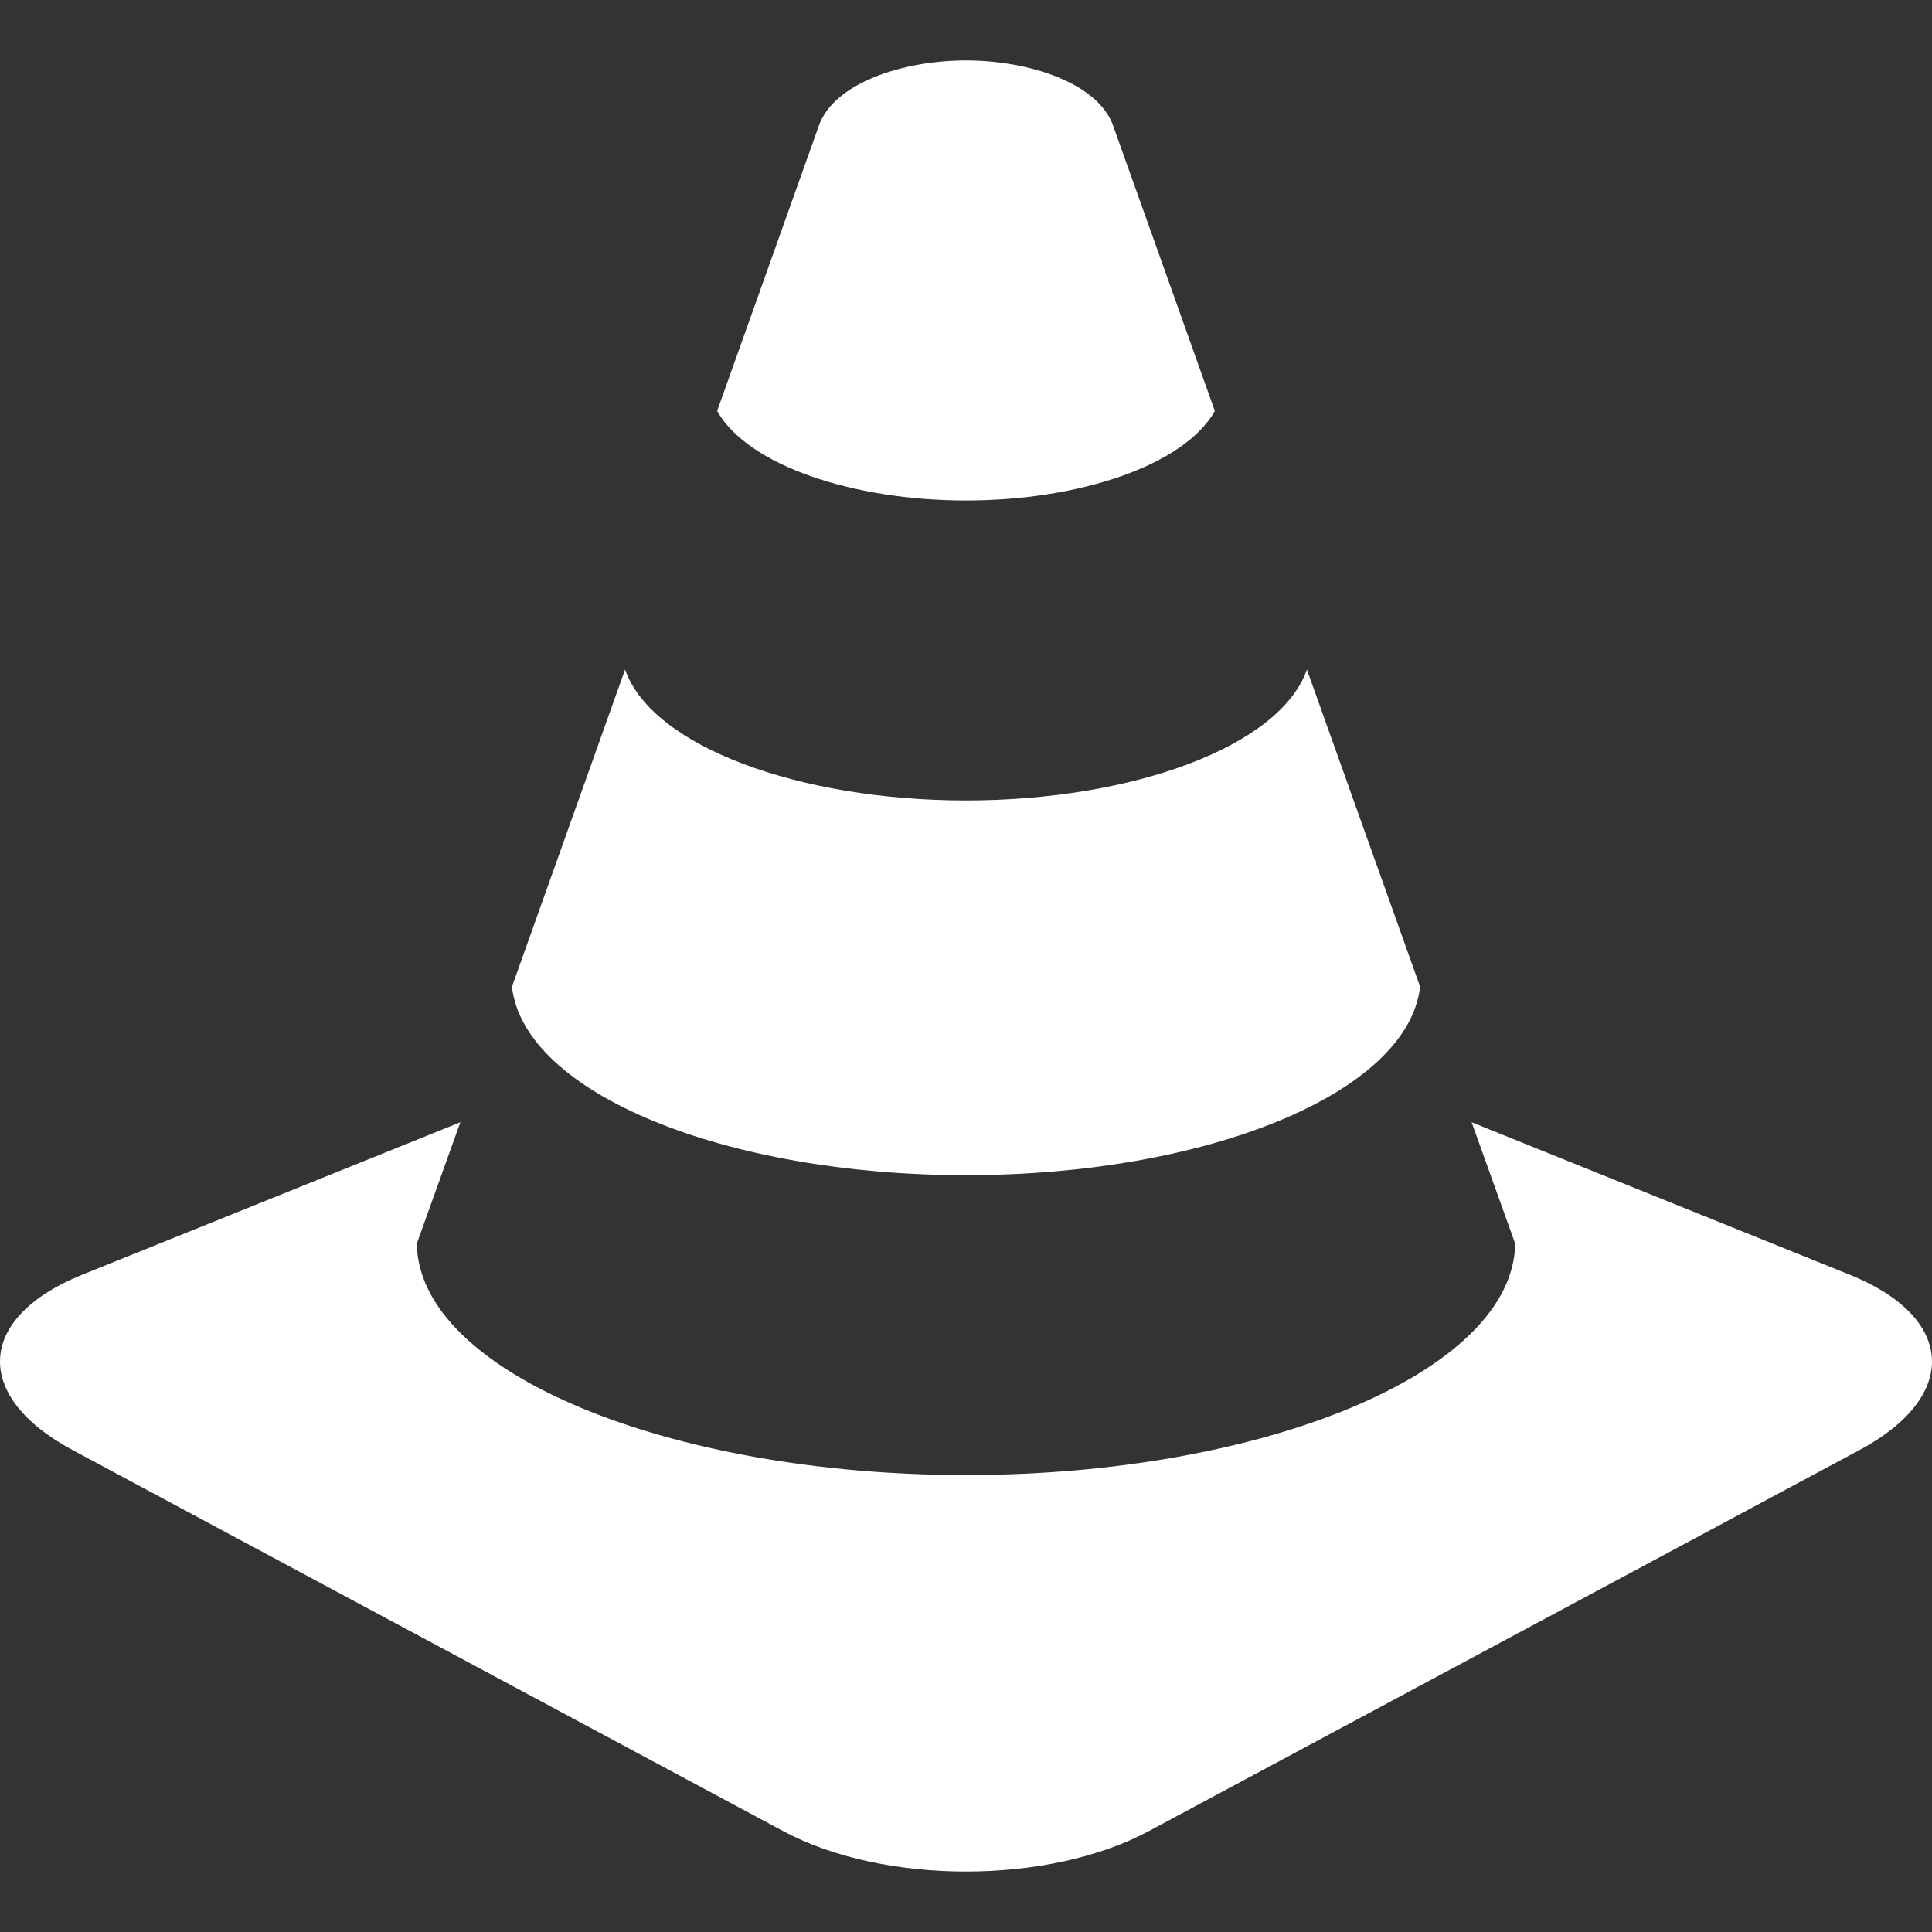 <?xml version="1.0" encoding="UTF-8" standalone="no"?>
<!DOCTYPE svg PUBLIC "-//W3C//DTD SVG 1.1//EN" "http://www.w3.org/Graphics/SVG/1.1/DTD/svg11.dtd">
<svg width="100%" height="100%" viewBox="0 0 800 800" version="1.1" xmlns="http://www.w3.org/2000/svg" xmlns:xlink="http://www.w3.org/1999/xlink" xml:space="preserve" xmlns:serif="http://www.serif.com/" style="fill-rule:evenodd;clip-rule:evenodd;stroke-linejoin:round;stroke-miterlimit:1.414;">
    <rect x="0" y="0" width="800" height="800" fill="#333333" stroke="none"/>
    <g id="traffic-cone" transform="matrix(41.667,0,0,41.667,-16.675,-16.636)">
        <path d="M10,12.078C12.39,12.078 14.392,11.266 14.513,10.205C14.157,9.209 13.769,8.121 13.388,7.053C13.124,7.814 11.663,8.354 10,8.354C8.337,8.354 6.876,7.814 6.612,7.053C6.231,8.121 5.843,9.209 5.488,10.205C5.609,11.266 7.61,12.078 10,12.078L10,12.078ZM10,5.373C11.124,5.373 12.167,5.025 12.473,4.484C12.052,3.302 11.691,2.287 11.462,1.648C11.31,1.221 10.621,1 10,1C9.379,1 8.69,1.221 8.538,1.648C8.31,2.287 7.948,3.302 7.527,4.484C7.833,5.025 8.877,5.373 10,5.373ZM18.78,13.066L15.025,11.552L15.458,12.759C15.436,14.038 12.954,15.058 10,15.058C7.046,15.058 4.563,14.039 4.542,12.759L4.975,11.552L1.22,13.066C0.167,13.49 0.122,14.275 1.122,14.81L8.184,18.597C9.182,19.132 10.817,19.132 11.816,18.597L18.879,14.81C19.878,14.275 19.833,13.49 18.78,13.066L18.78,13.066Z" style="fill:white;fill-rule:nonzero;"/>
    </g>
</svg>
